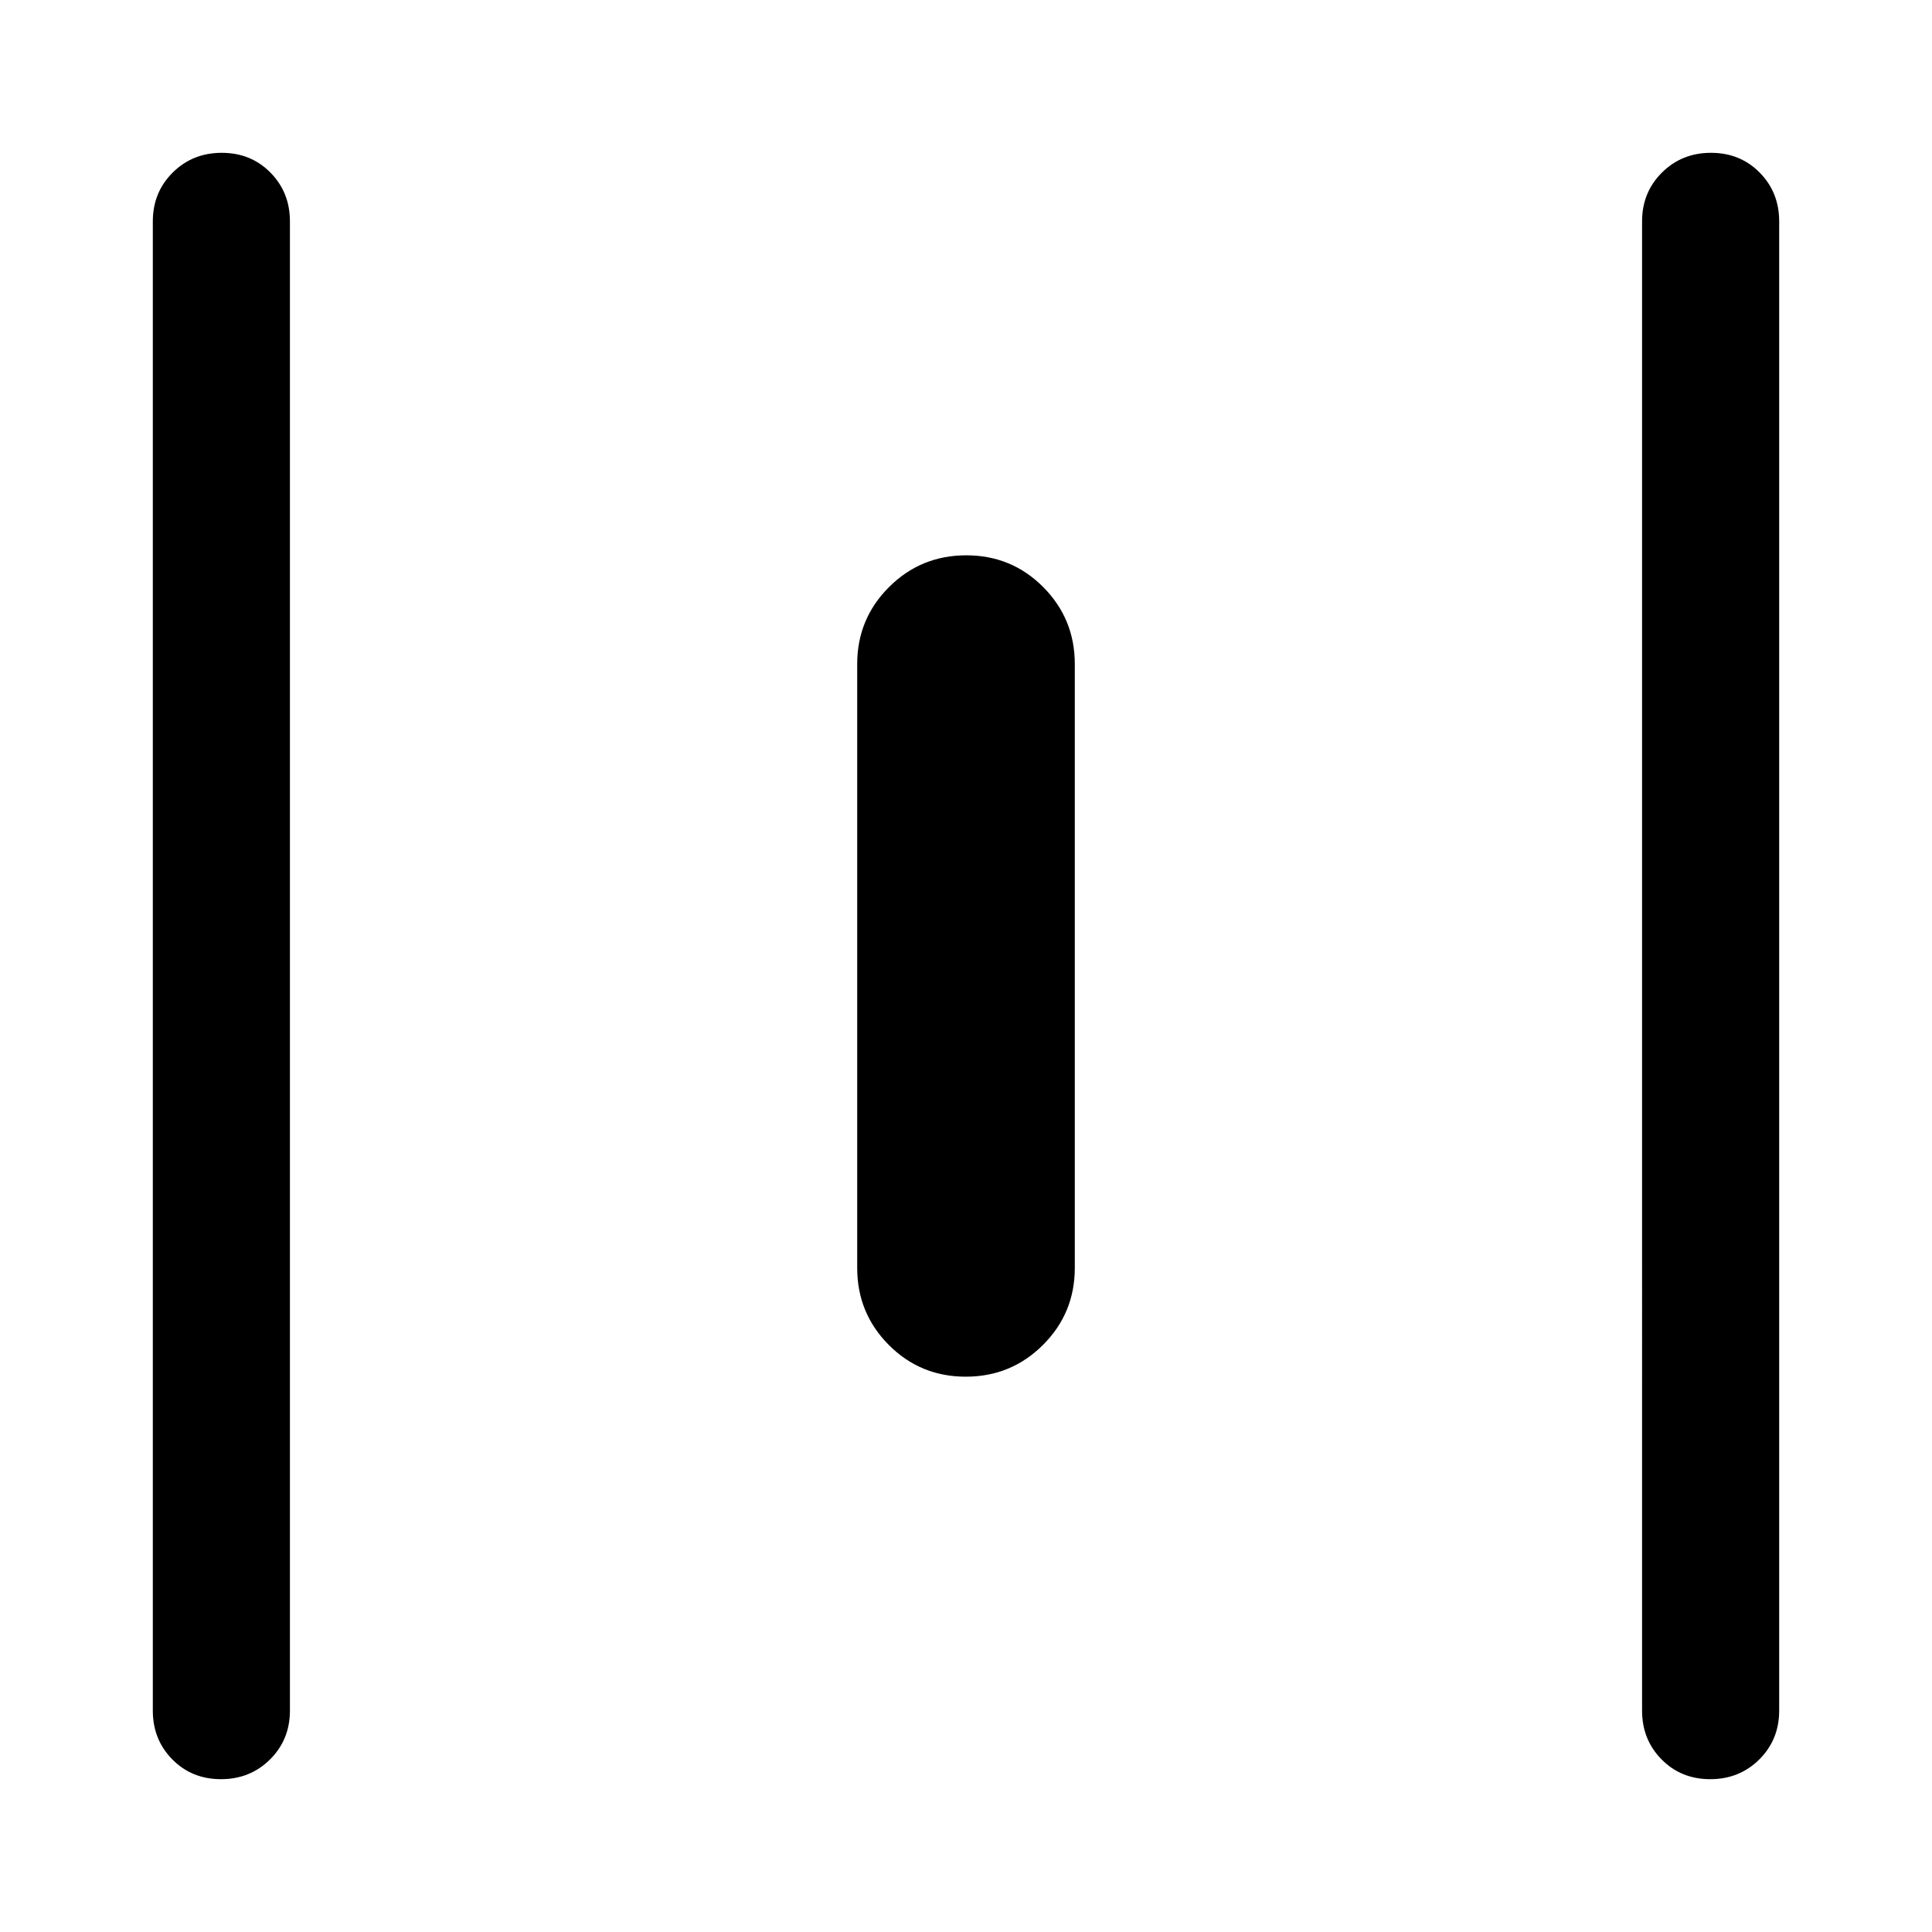 <svg xmlns="http://www.w3.org/2000/svg" width="48" height="48" viewBox="0 96 960 960"><path d="M109.825 980.065q-14.499 0-24.195-9.82-9.695-9.821-9.695-24.245V206q0-14.424 9.87-24.245 9.872-9.82 24.37-9.82 14.499 0 24.195 9.82 9.695 9.821 9.695 24.245v740q0 14.424-9.871 24.245-9.871 9.82-24.369 9.82Zm370.057-200q-22.556 0-38.252-15.779-15.695-15.779-15.695-38.286V426q0-22.507 15.813-38.286t38.37-15.779q22.556 0 38.252 15.779 15.695 15.779 15.695 38.286v300q0 22.507-15.813 38.286t-38.37 15.779Zm369.943 200q-14.499 0-24.195-9.82-9.695-9.821-9.695-24.245V206q0-14.424 9.871-24.245 9.871-9.82 24.369-9.82 14.499 0 24.195 9.82 9.695 9.821 9.695 24.245v740q0 14.424-9.871 24.245-9.871 9.82-24.369 9.82Z"/></svg>